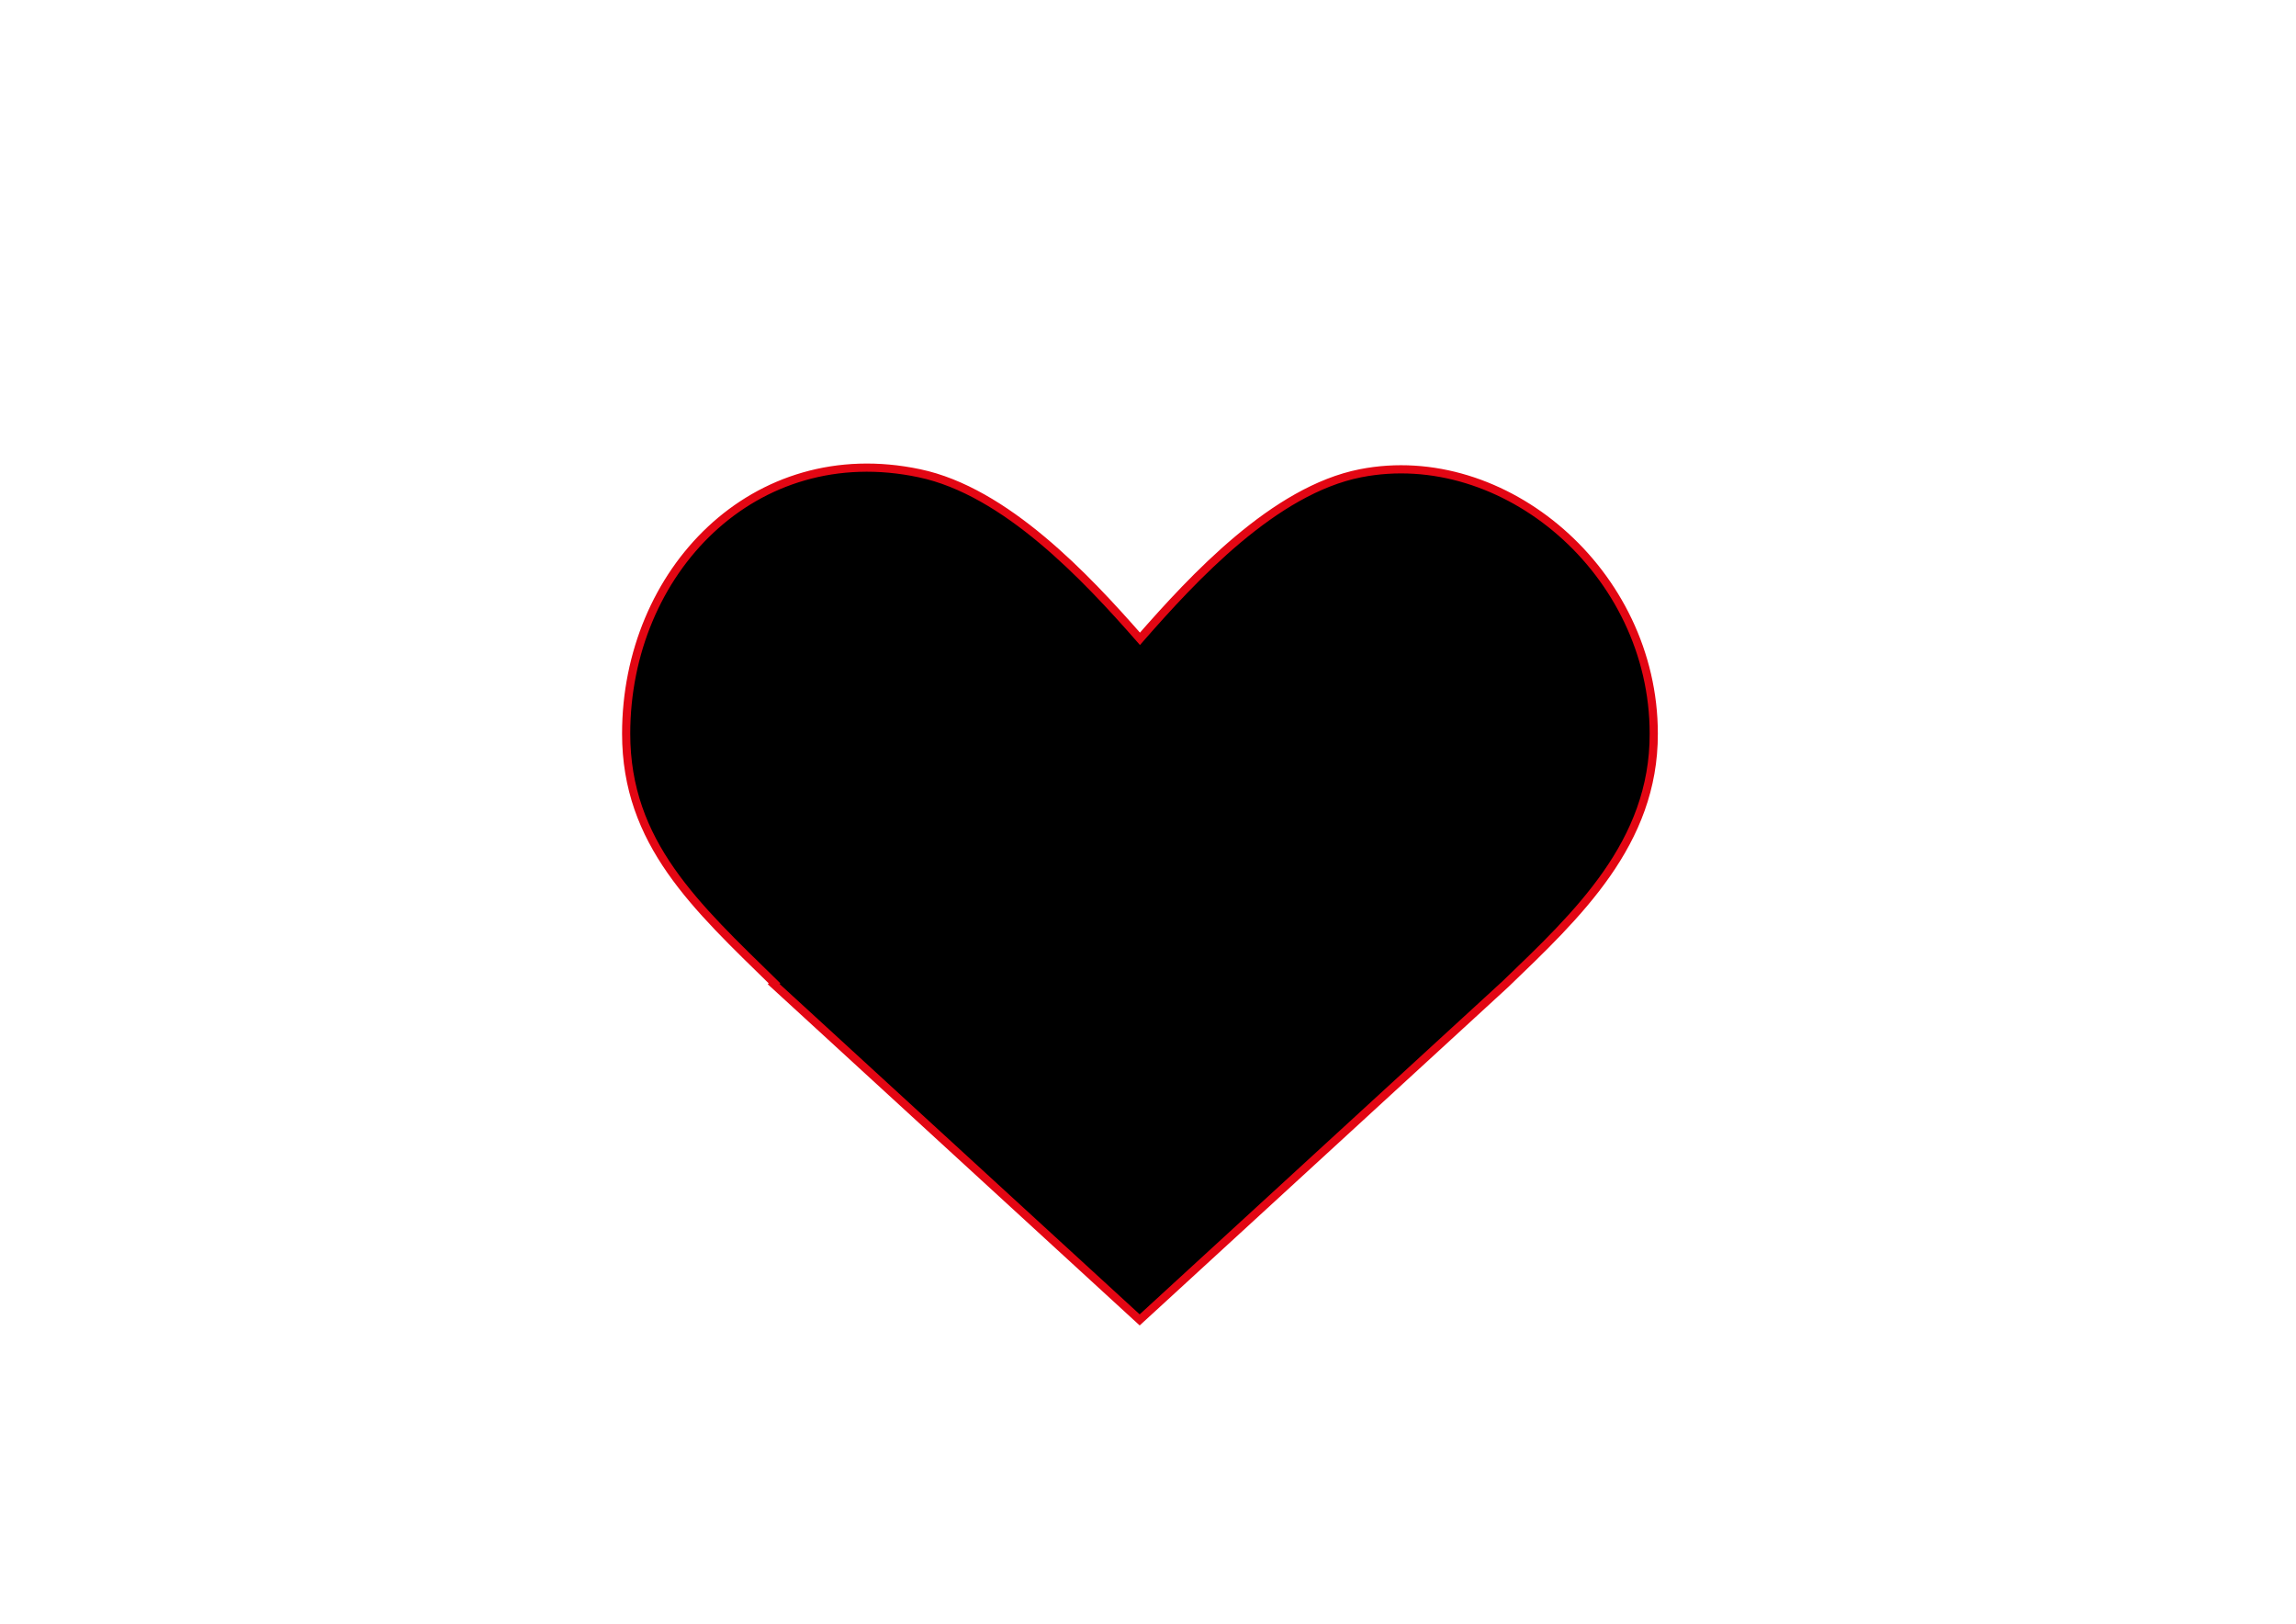 <?xml version="1.0" encoding="utf-8"?>
<!-- Generator: Adobe Illustrator 21.1.0, SVG Export Plug-In . SVG Version: 6.00 Build 0)  -->
<svg version="1.1" id="Lager_1" xmlns="http://www.w3.org/2000/svg" xmlns:xlink="http://www.w3.org/1999/xlink" x="0px" y="0px"
	 viewBox="0 0 841.9 595.3" style="enable-background:new 0 0 841.9 595.3;" xml:space="preserve">
<path style="stroke:#E30613;stroke-width:3;stroke-miterlimit:10;" d="M552,360.8L552,360.8L417.9,483.9L283.7,360.8l0.3-0.3
	c-28.8-28.2-54.4-51.4-54.4-91.5c0-59.4,46.9-108.3,107.5-95.5c31.6,6.6,61.2,38.2,80.9,60.7c19.7-22.5,49.3-54.5,80.9-60.7
	c52.5-10.3,107.5,36.1,107.5,95.5C606.5,309.1,578.4,335.4,552,360.8z"/>
</svg>
